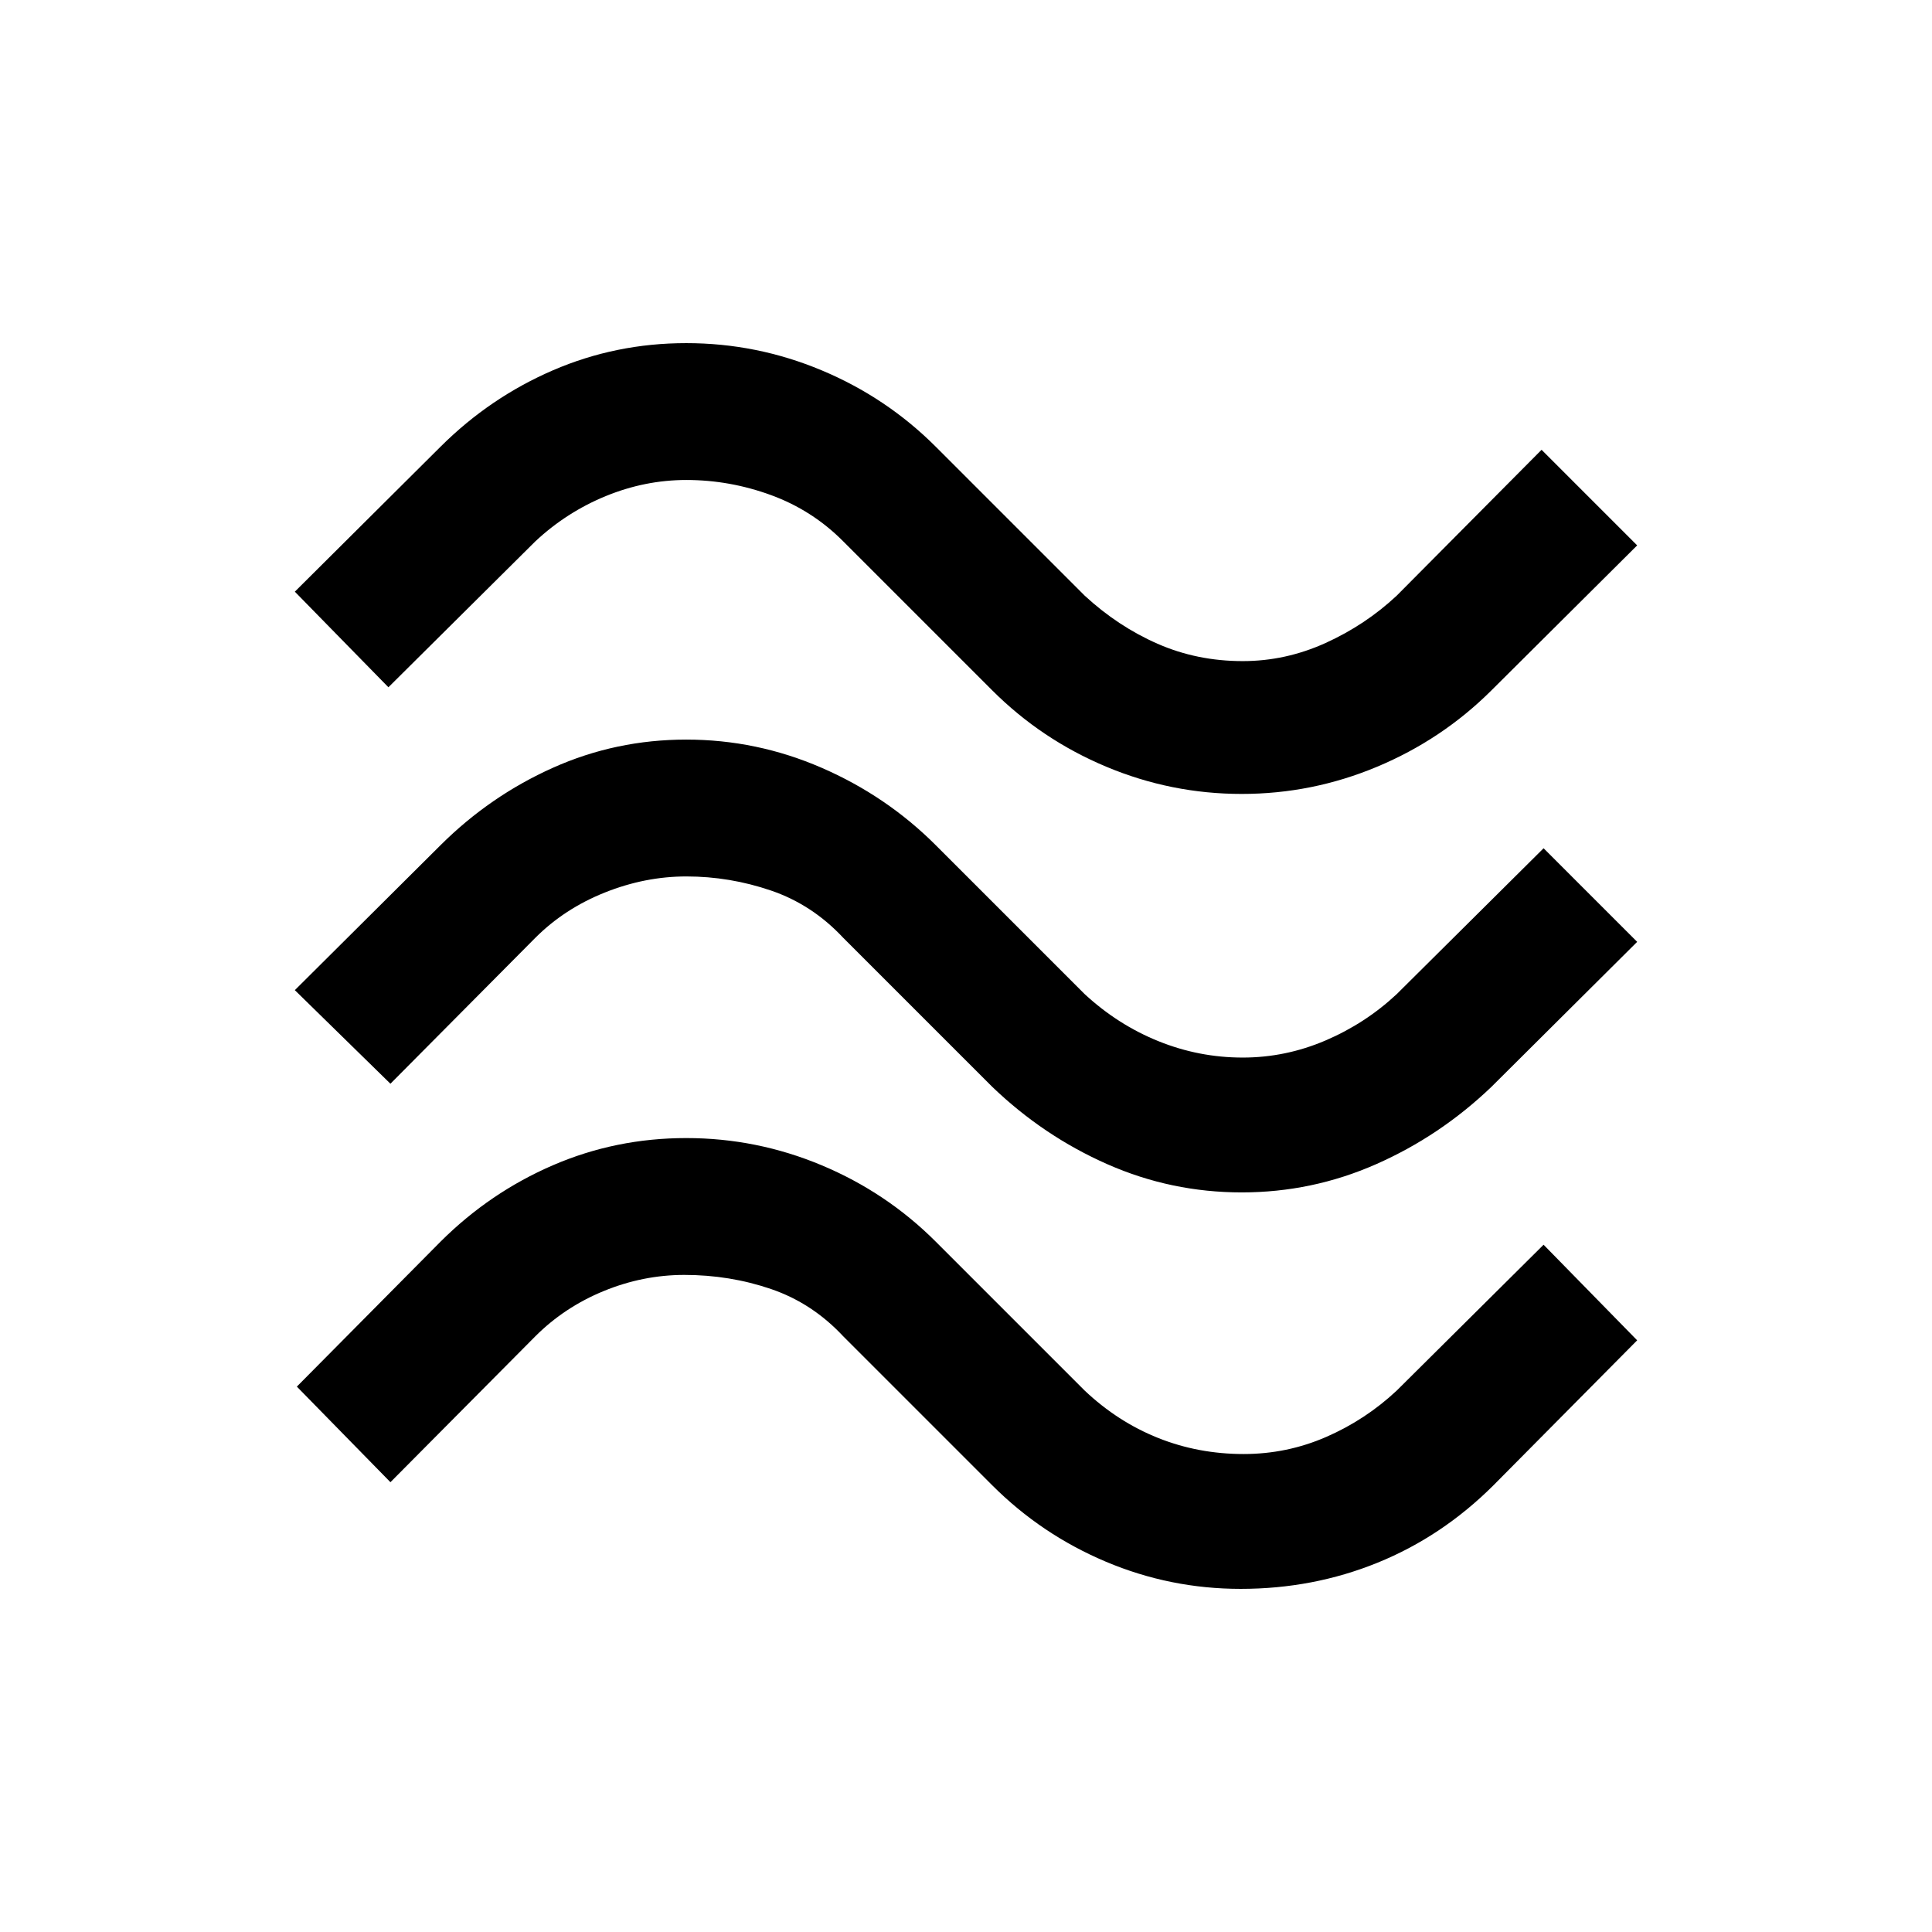 <svg xmlns="http://www.w3.org/2000/svg" height="20" viewBox="0 -960 960 960" width="20"><path d="M740.97-616.84Q716.5-592.5 684.25-579 652-565.5 617-565.5T549.75-579Q517.5-592.5 493-617l-74-74q-15.4-15.5-35.91-23-20.51-7.5-42.04-7.5-20.53 0-40.04 8-19.51 8-35.01 22.5l-73 72.5-46.5-47.5 72.53-72.16Q243.5-762.5 274.75-776 306-789.5 341-789.5t67.25 13.5q32.25 13.5 56.75 38l74 74q16.54 15.26 36.18 23.88t42.32 8.62q21.34 0 41.17-9 19.83-9 35.33-23.5l72-72.5 47.5 47.5-72.53 72.16Zm0 197q-25.47 24.34-57.22 38.34-31.75 14-66.75 14t-66.75-14Q518.5-395.5 493-420l-74-74q-15.4-16.5-35.91-23.5-20.51-7-42.04-7-20.53 0-40.54 8-20.01 8-34.51 22.5l-72 72.5-47.5-46.5 72.53-72.16q24.47-24.34 55.72-38.34 31.25-14 66.25-14t67.25 14q32.25 14 56.75 38.5l74 74q16.54 15.26 36.68 23.38t41.82 8.12q21.34 0 41.17-8.5 19.83-8.5 35.33-23l73-72.5 46.5 46.5-72.53 72.16Zm1 198Q716.5-196.5 684.5-183.5q-32 13-68 13-35 0-67-13.5T493-222l-74-74q-15.4-16.5-35.91-23.5-20.51-7-43.04-7-20.53 0-40.04 8-19.51 8-34.01 22.5l-72 72.5-46.5-47.5 71.53-72.16Q243.5-367.5 274.75-381 306-394.5 341-394.5t67.25 13.5q32.25 13.5 56.75 38l74 74q16.42 15.5 36.43 23.5 20.02 8 42.54 8 21.53 0 41.03-8.5t35-23l73-72.5 46.5 47.5-71.53 72.16Z"/></svg>